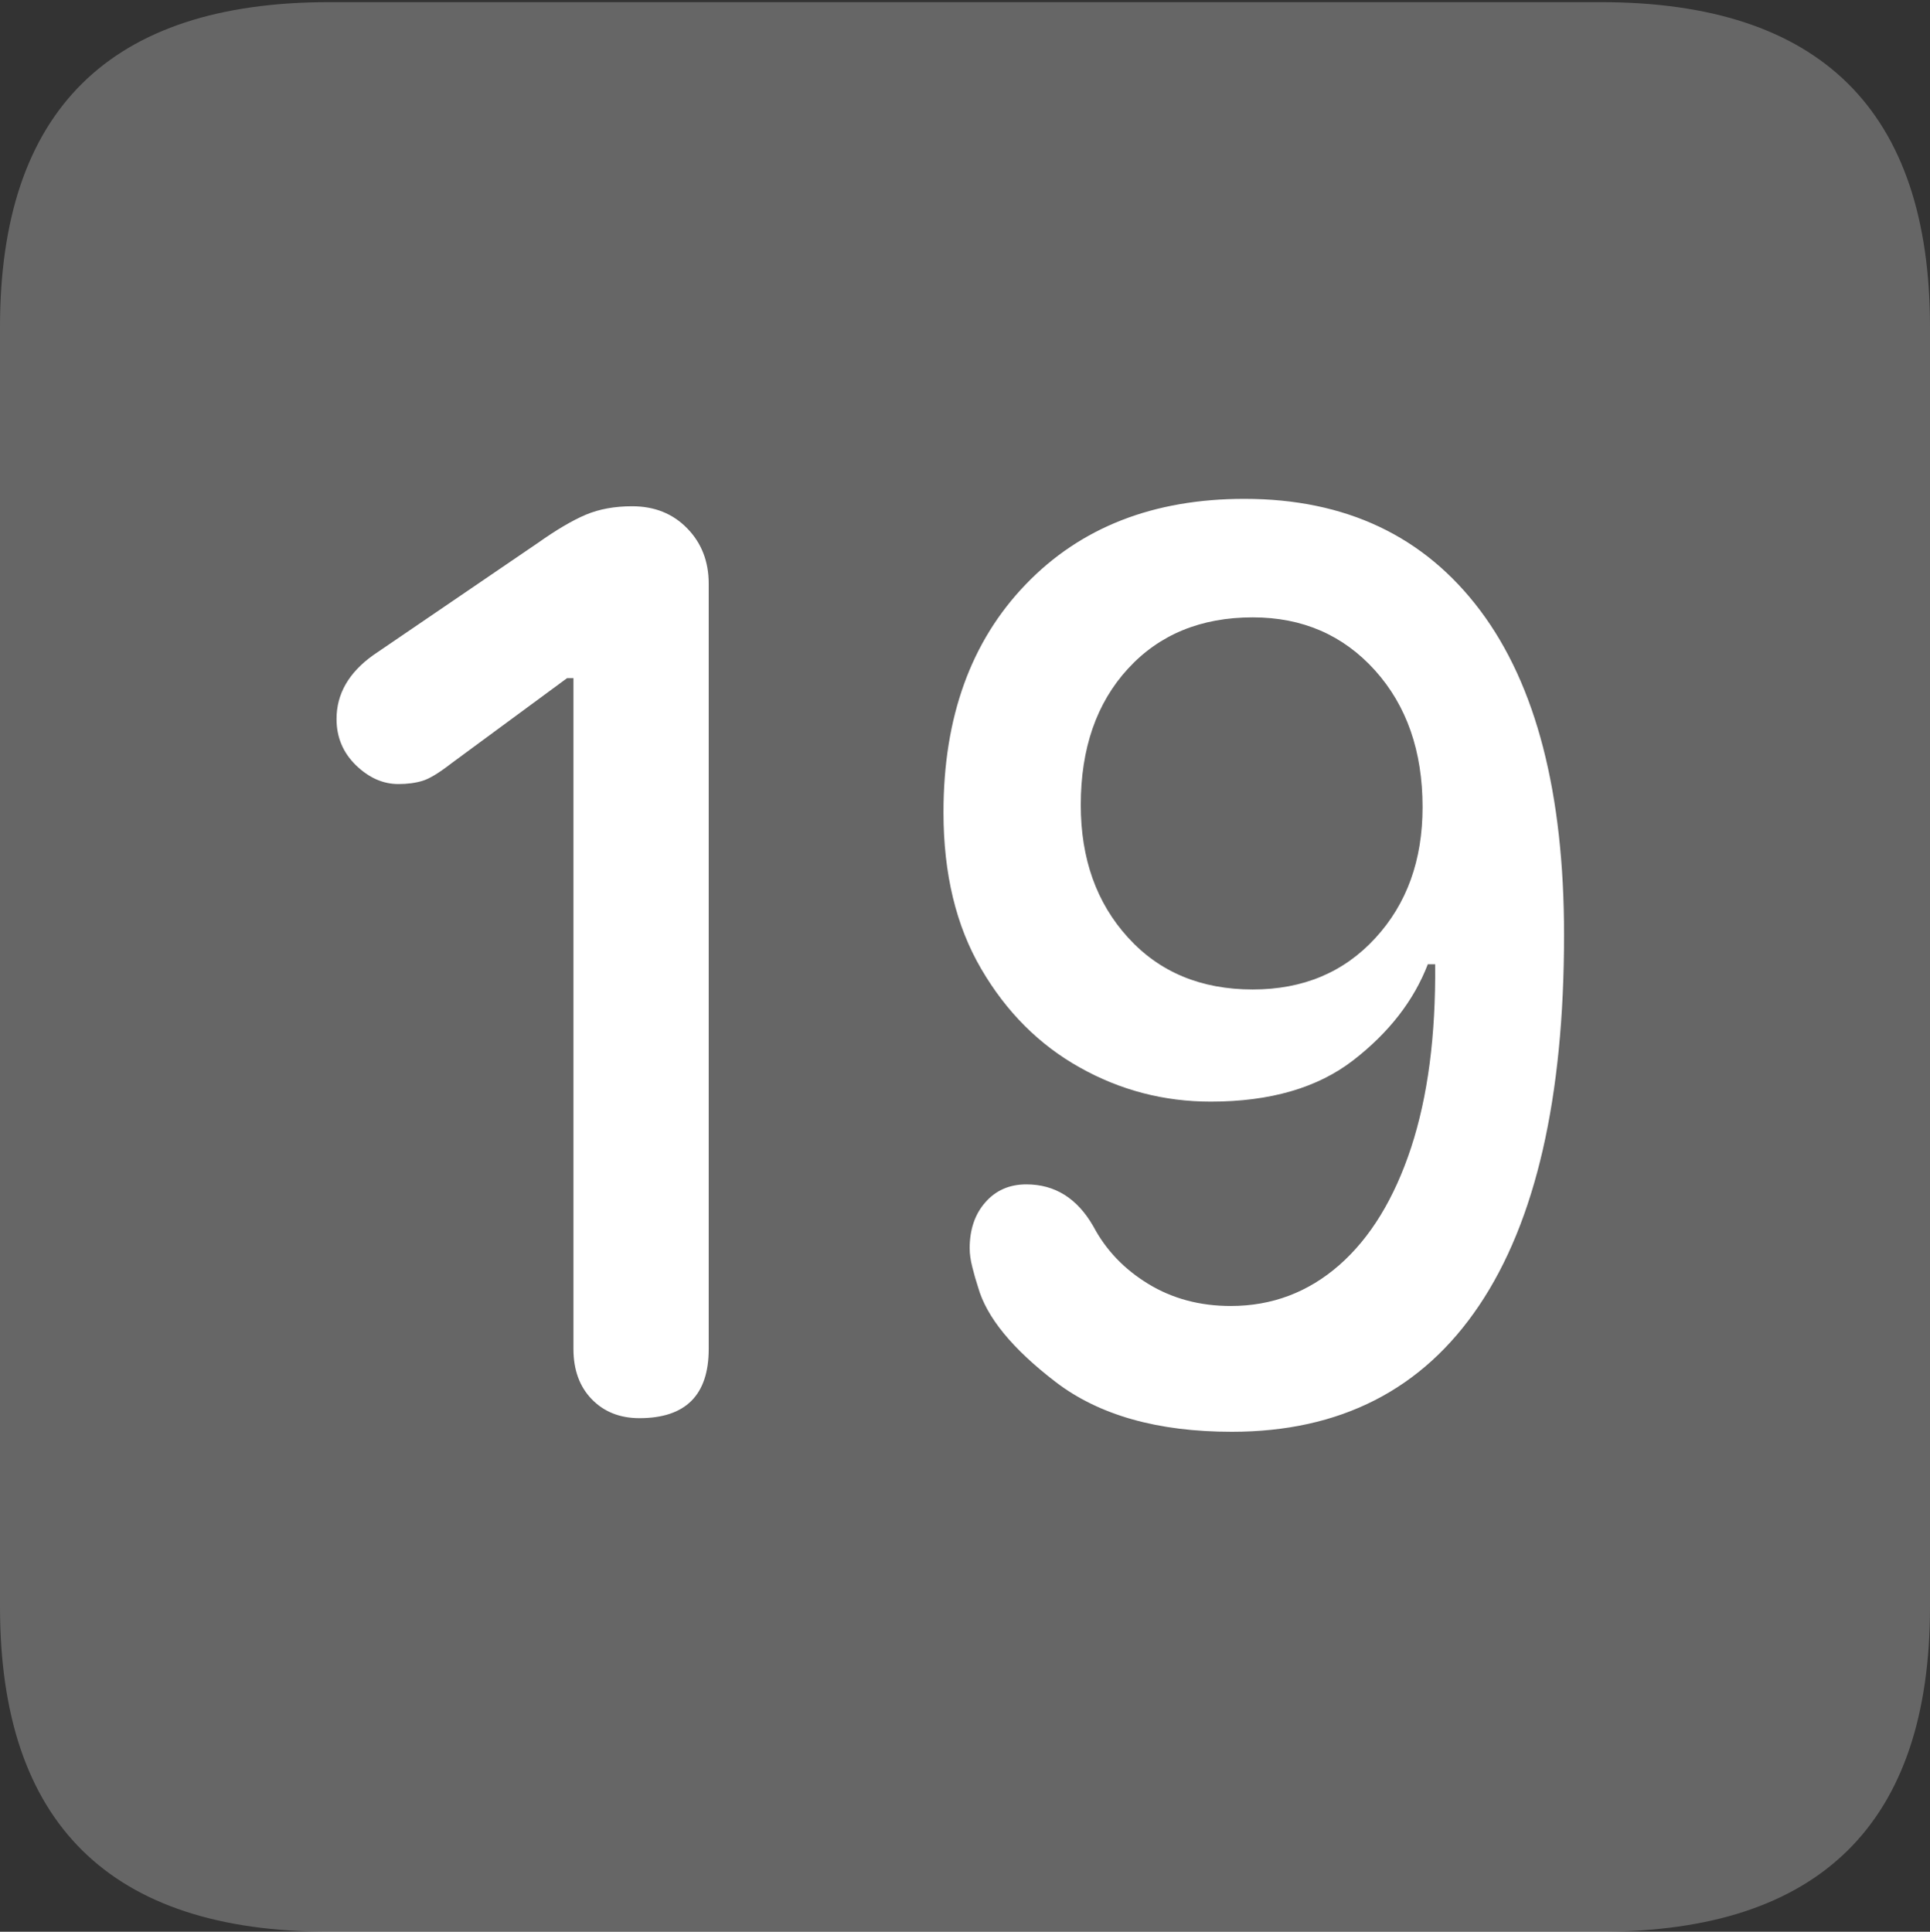 <?xml version="1.0" encoding="UTF-8"?>
<!--Generator: Apple Native CoreSVG 175.5-->
<!DOCTYPE svg
PUBLIC "-//W3C//DTD SVG 1.1//EN"
       "http://www.w3.org/Graphics/SVG/1.1/DTD/svg11.dtd">
<svg version="1.1" xmlns="http://www.w3.org/2000/svg" xmlns:xlink="http://www.w3.org/1999/xlink" width="17.979" height="17.998">
 <rect width="100%" height="100%" fill="#333333" stroke="none"/>
 <g>
  <rect height="17.998" opacity="0" width="17.979" x="0" y="0"/>
  <path d="M3.066 17.998L14.912 17.998Q16.445 17.998 17.212 17.241Q17.979 16.484 17.979 14.971L17.979 3.047Q17.979 1.533 17.212 0.776Q16.445 0.02 14.912 0.02L3.066 0.02Q1.533 0.02 0.767 0.776Q0 1.533 0 3.047L0 14.971Q0 16.484 0.767 17.241Q1.533 17.998 3.066 17.998Z" fill="rgba(255,255,255,0.25)"/>
  <path d="M5.957 13.213Q5.684 13.213 5.513 13.037Q5.342 12.861 5.342 12.568L5.342 6.318L5.283 6.318L4.209 7.109Q4.033 7.246 3.936 7.275Q3.838 7.305 3.711 7.305Q3.496 7.305 3.315 7.129Q3.135 6.953 3.135 6.699Q3.135 6.348 3.477 6.104L5.01 5.059Q5.273 4.873 5.459 4.795Q5.645 4.717 5.889 4.717Q6.201 4.717 6.401 4.922Q6.602 5.127 6.602 5.439L6.602 12.568Q6.602 13.213 5.957 13.213ZM11.475 13.34Q10.44 13.34 9.834 12.876Q9.229 12.412 9.111 11.992Q9.082 11.904 9.058 11.807Q9.033 11.709 9.033 11.631Q9.033 11.367 9.18 11.201Q9.326 11.035 9.561 11.035Q9.961 11.035 10.185 11.426Q10.361 11.758 10.698 11.963Q11.035 12.168 11.465 12.168Q12.041 12.168 12.476 11.787Q12.91 11.406 13.145 10.693Q13.379 9.98 13.369 8.984L13.301 8.984Q13.105 9.492 12.607 9.878Q12.109 10.264 11.279 10.264Q10.625 10.264 10.059 9.946Q9.492 9.629 9.141 9.028Q8.789 8.428 8.789 7.568Q8.789 6.24 9.556 5.444Q10.322 4.648 11.592 4.648Q13.008 4.648 13.789 5.688Q14.57 6.729 14.57 8.711Q14.57 10.986 13.779 12.163Q12.988 13.34 11.475 13.34ZM11.67 9.219Q12.373 9.219 12.812 8.74Q13.252 8.262 13.252 7.52Q13.252 6.738 12.808 6.245Q12.363 5.752 11.67 5.752Q10.947 5.752 10.508 6.23Q10.068 6.709 10.068 7.5Q10.068 8.252 10.508 8.735Q10.947 9.219 11.67 9.219Z" fill="#ffffff"/>
 </g>
</svg>
